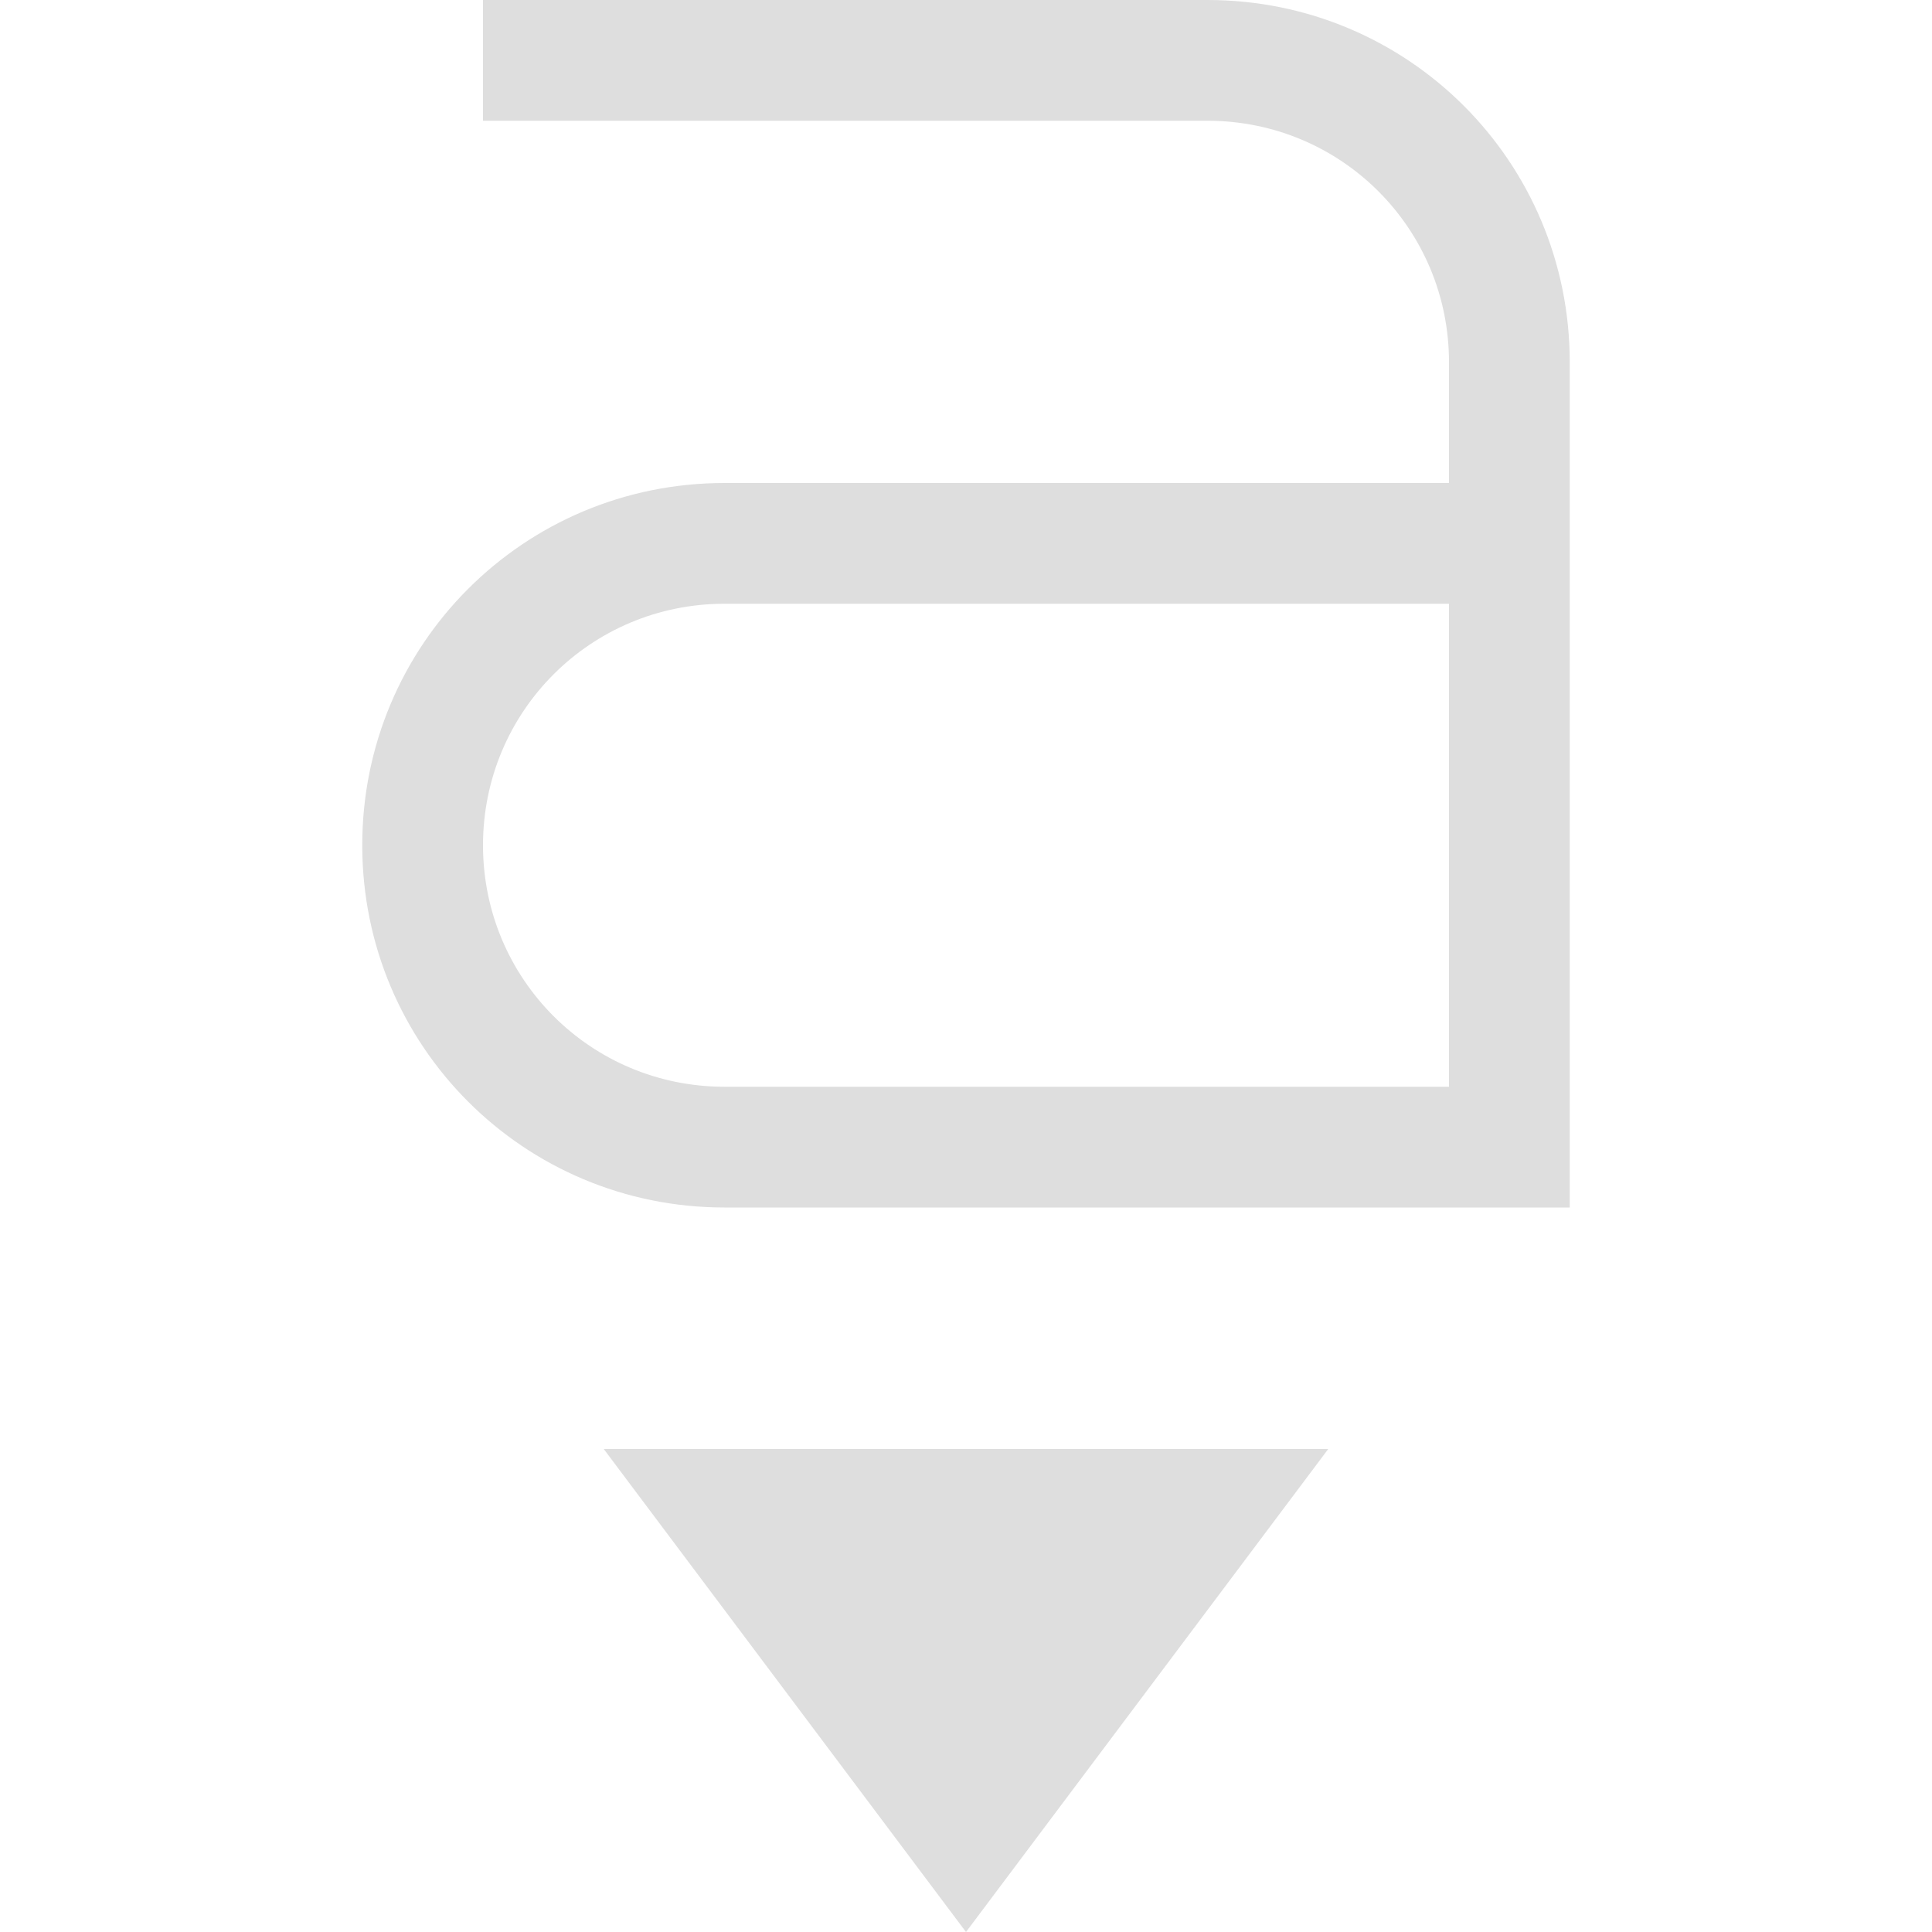 <svg xmlns="http://www.w3.org/2000/svg" width="16" height="16"><path fill="#dedede" d="m5 12 3 4 3-4zM4 0v1h6c1.108 0 2 .892 2 2v1H6C4.338 4 3 5.338 3 7s1.338 3 3 3h7V3c0-1.662-1.338-3-3-3zm2 5h6v4H6c-1.108 0-2-.892-2-2s.892-2 2-2z"/></svg>